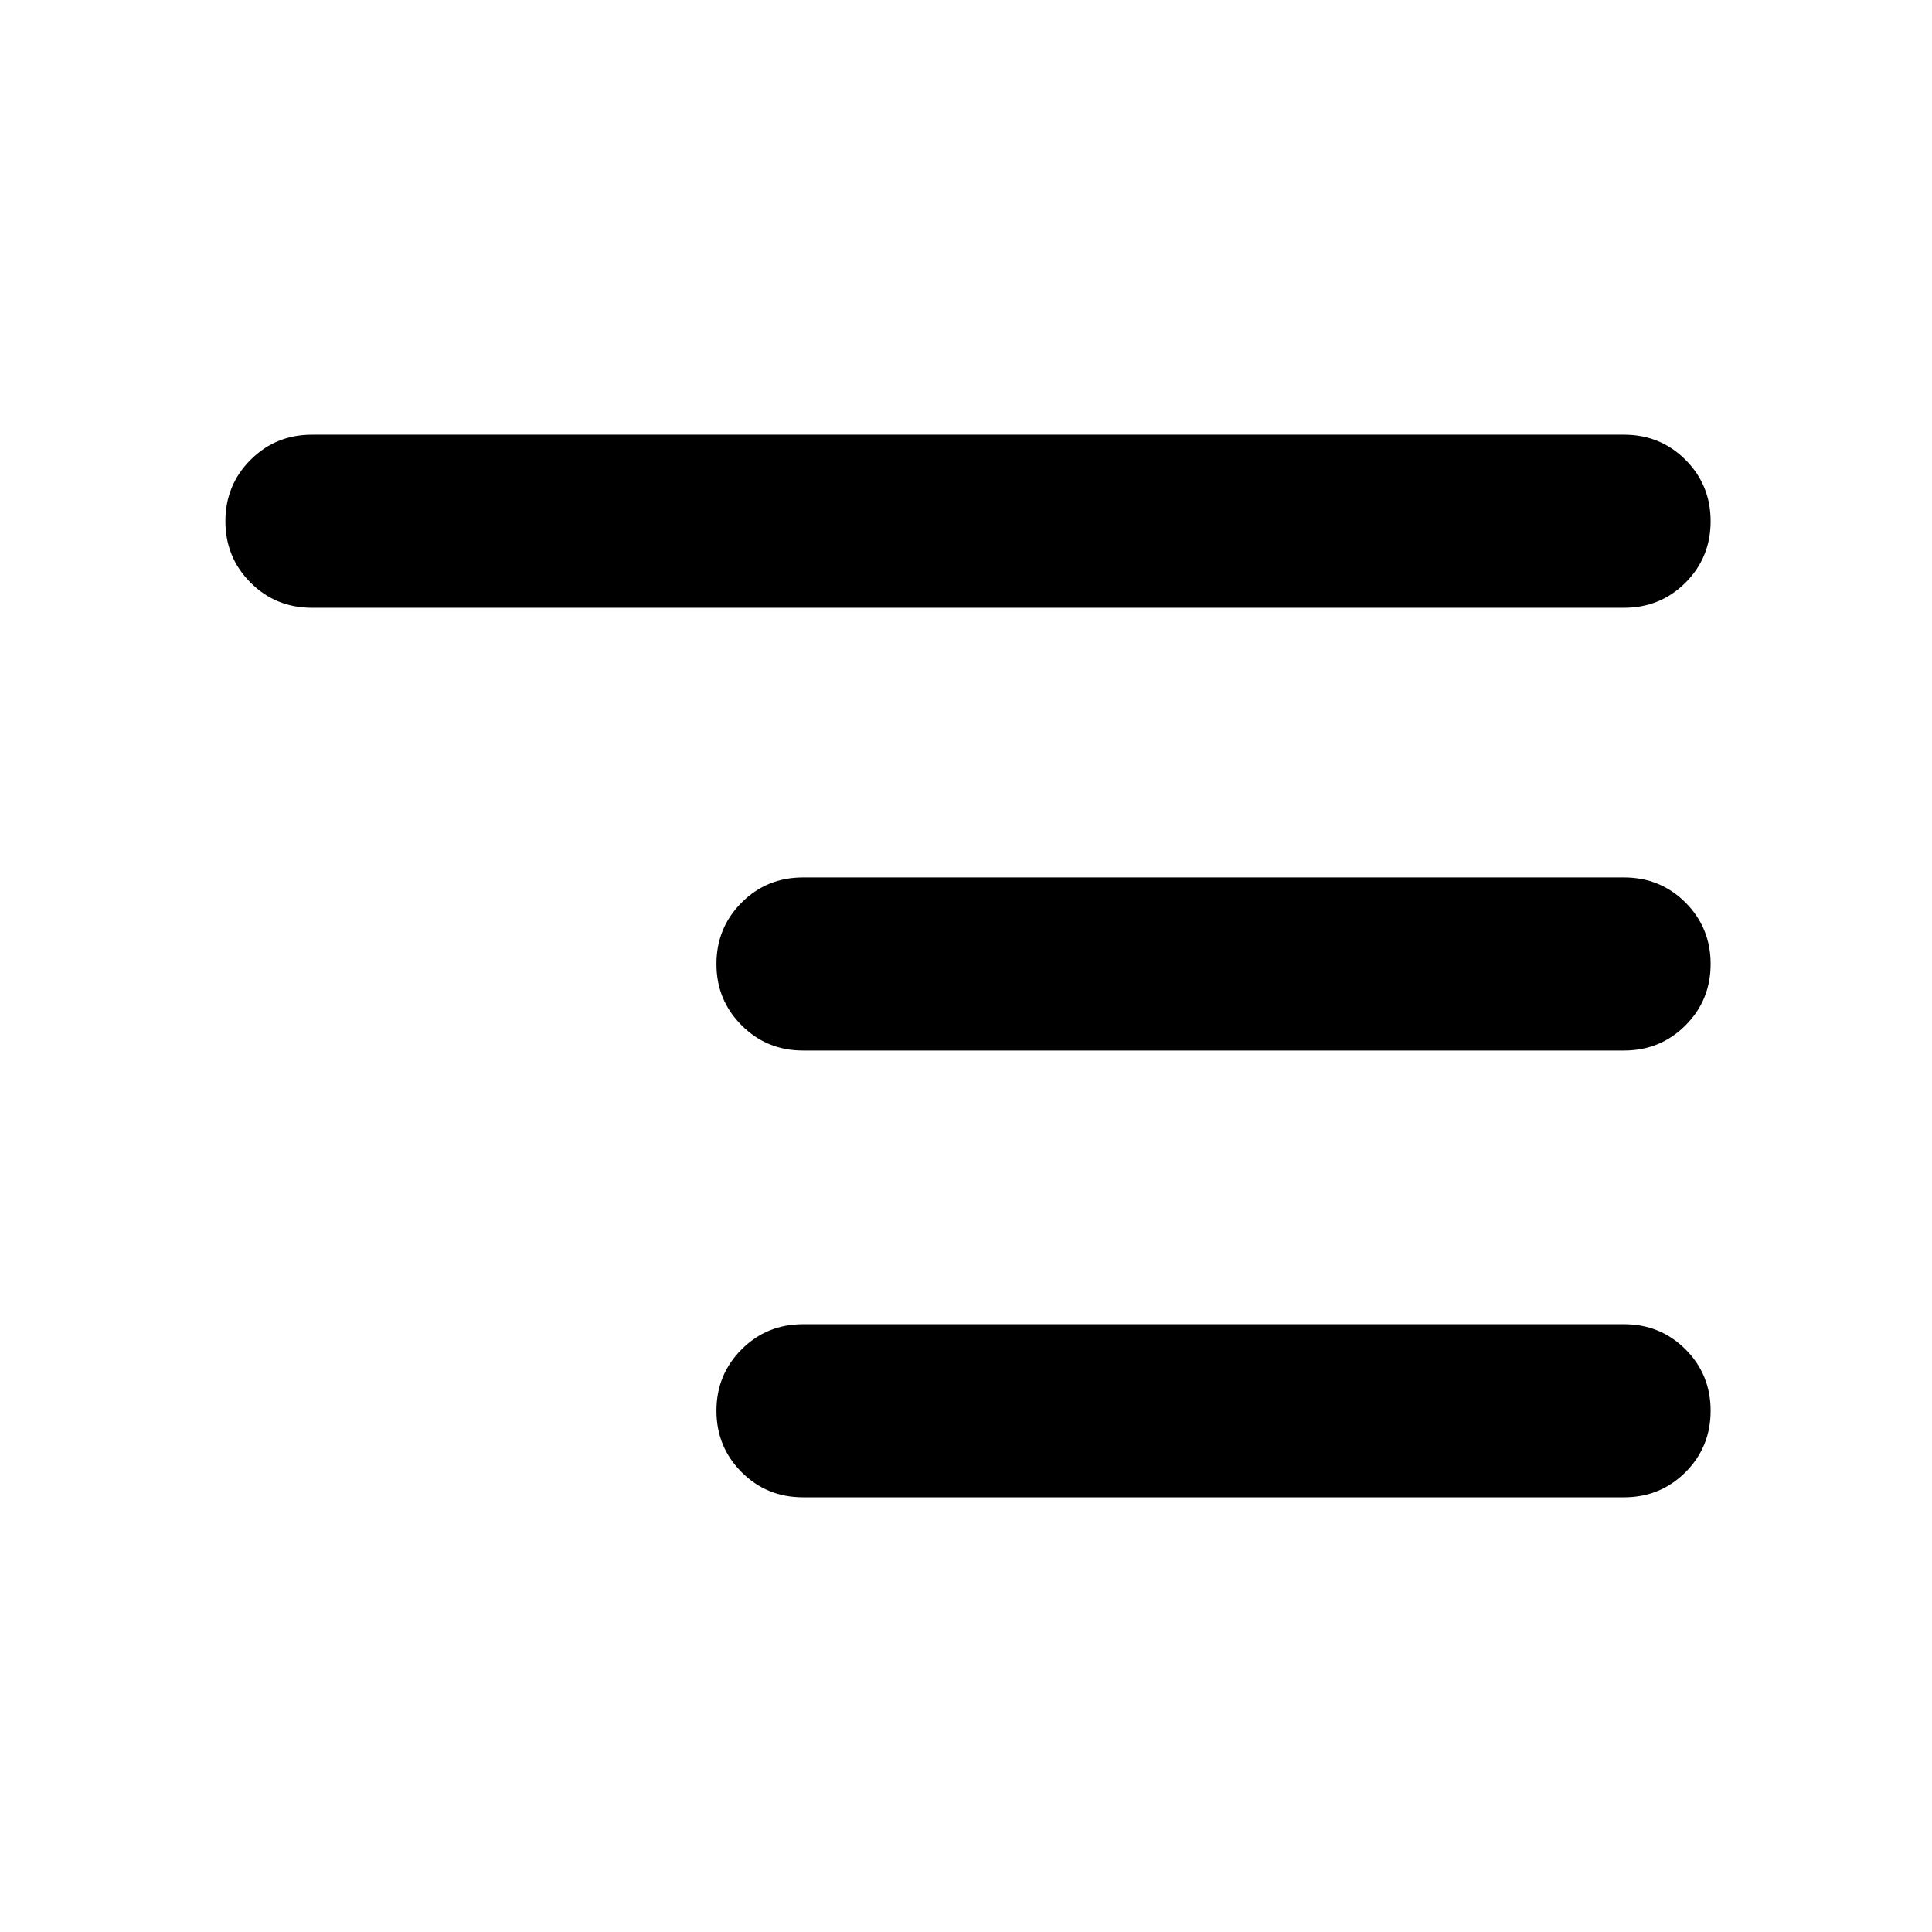 <svg xmlns="http://www.w3.org/2000/svg" height="24" width="24"><path d="M9.975 18.6q-.45 0-.762-.312-.313-.313-.313-.763t.313-.763q.312-.312.762-.312h10.2q.45 0 .763.312.312.313.312.763t-.312.763q-.313.312-.763.312Zm-6.1-11.05q-.45 0-.762-.312-.313-.313-.313-.763t.313-.763q.312-.312.762-.312h16.3q.45 0 .763.312.312.313.312.763t-.312.763q-.313.312-.763.312Zm6.1 5.5q-.45 0-.762-.313-.313-.312-.313-.762t.313-.763q.312-.312.762-.312h10.2q.45 0 .763.312.312.313.312.763t-.312.762q-.313.313-.763.313Z"/></svg>